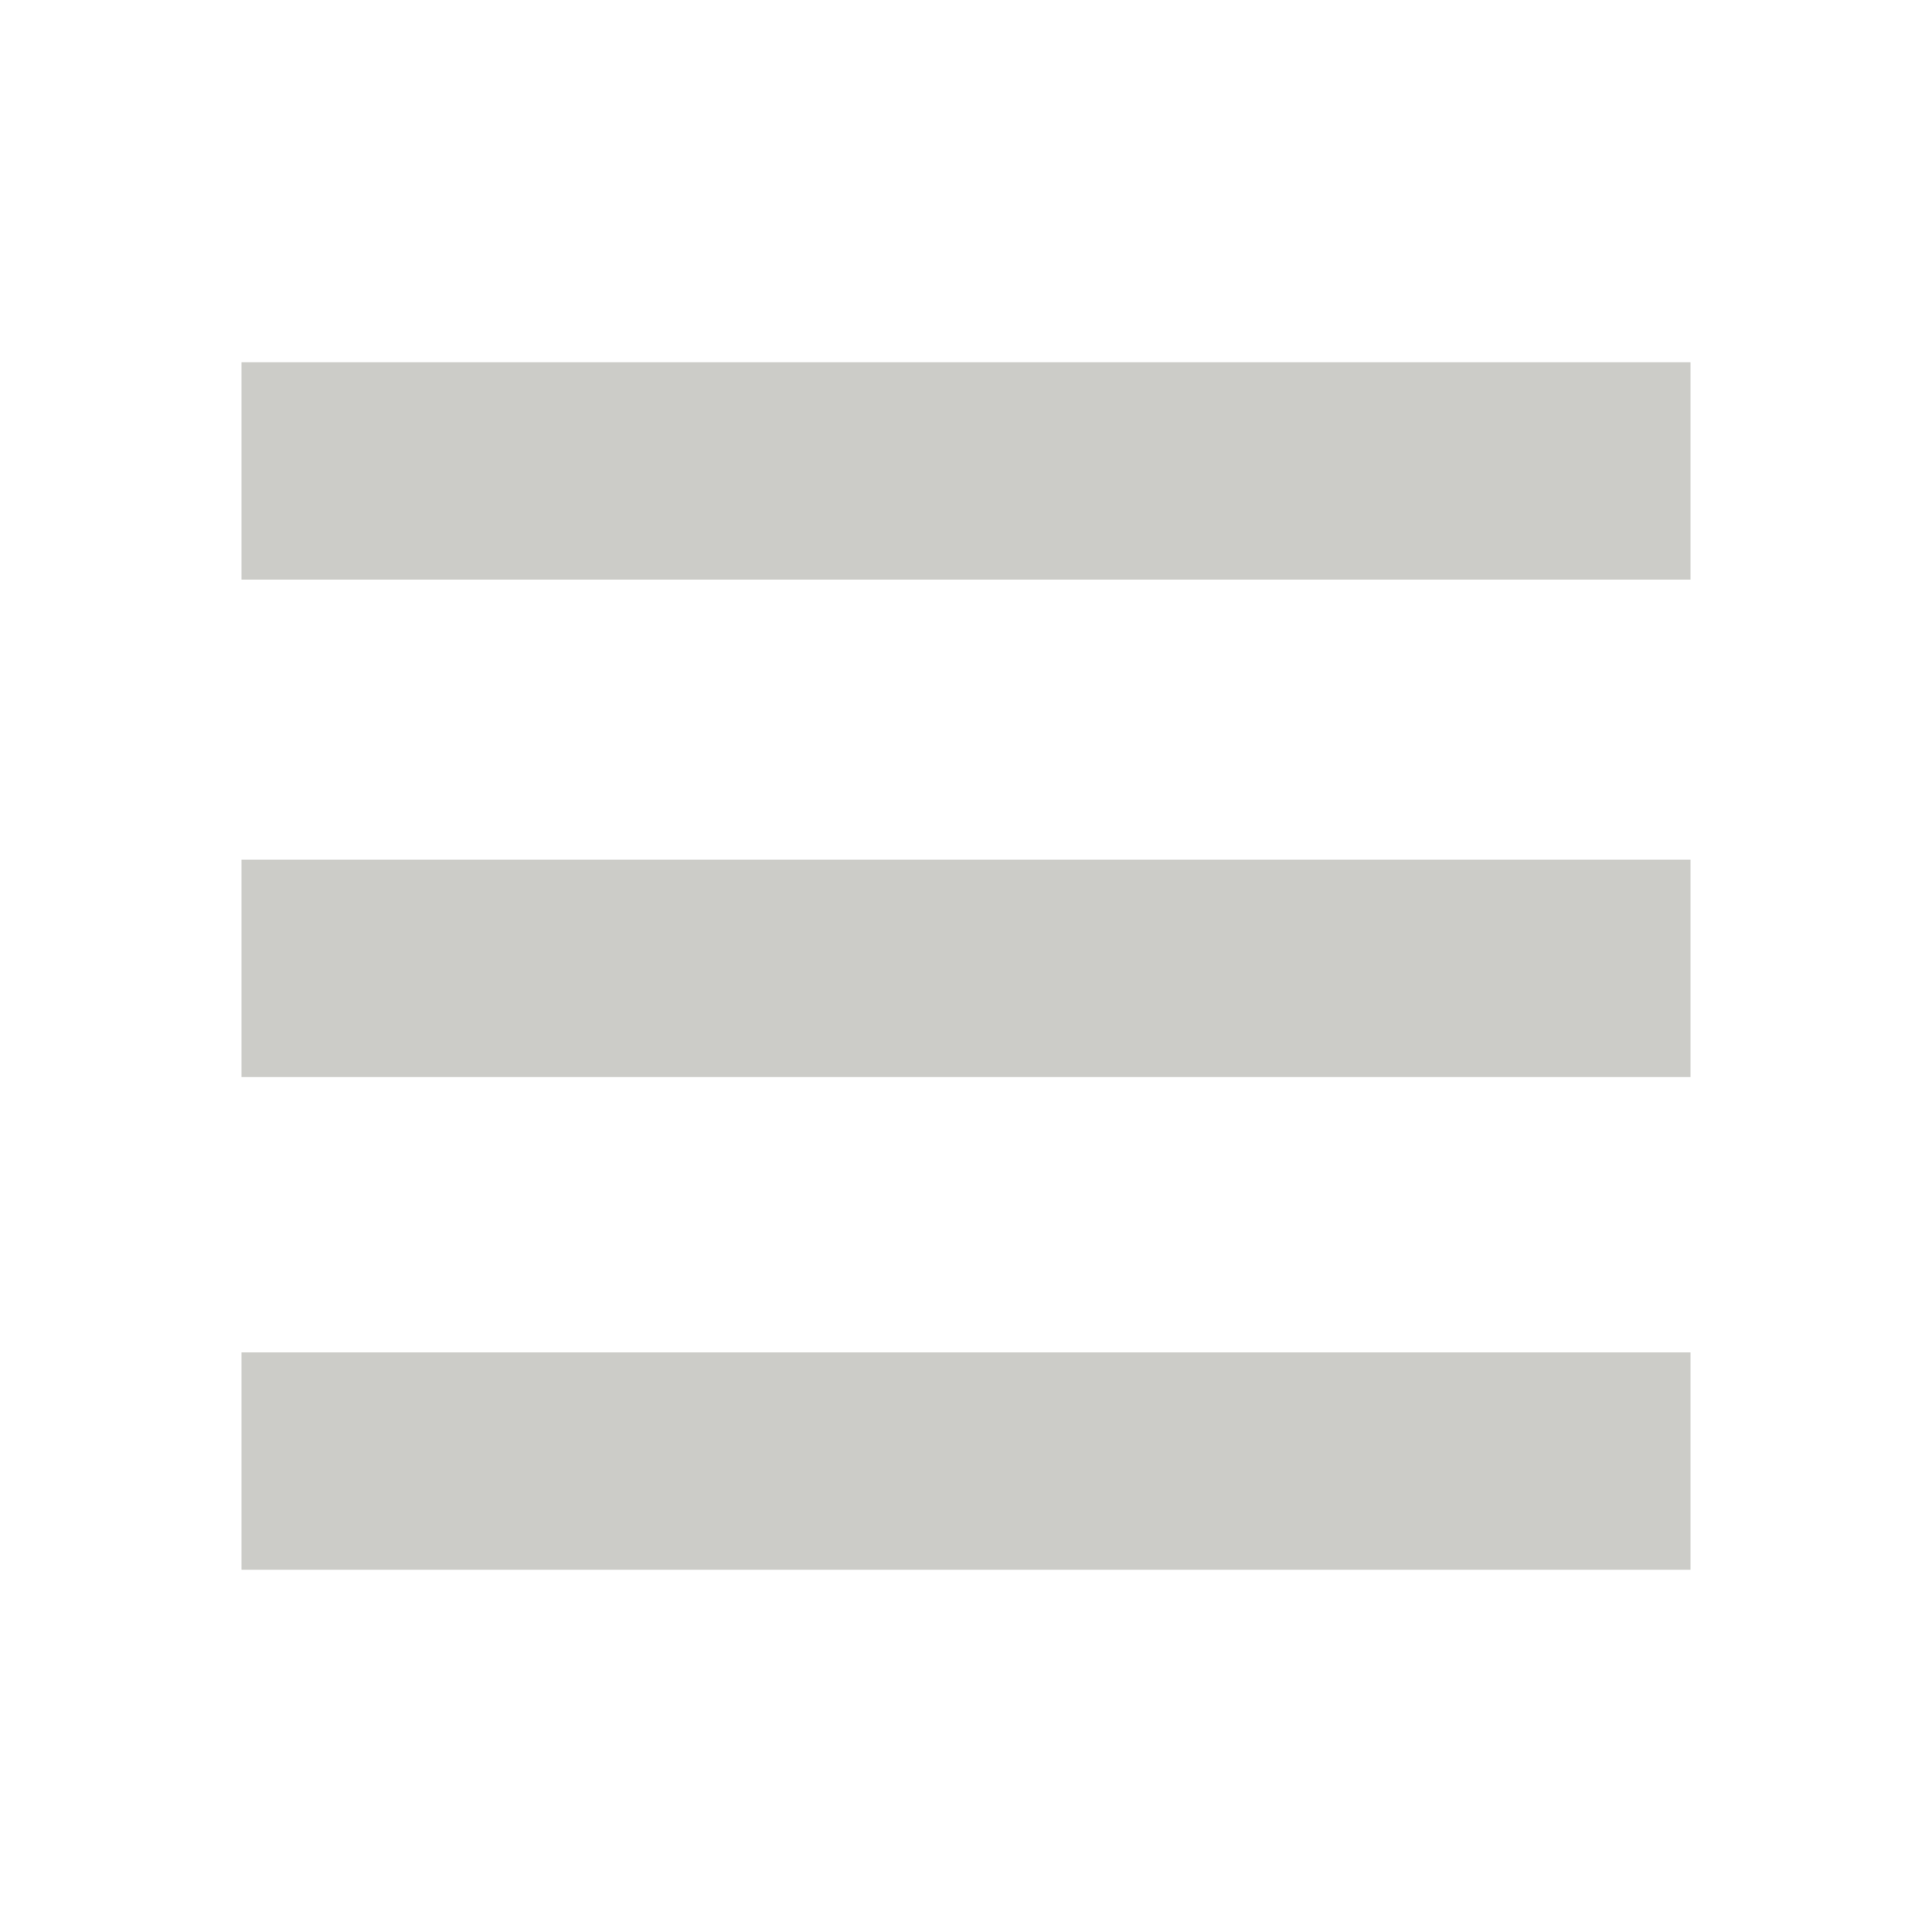 <?xml version="1.0" encoding="utf-8"?>
<!-- Generator: Adobe Illustrator 18.0.0, SVG Export Plug-In . SVG Version: 6.00 Build 0)  -->
<!DOCTYPE svg PUBLIC "-//W3C//DTD SVG 1.1//EN" "http://www.w3.org/Graphics/SVG/1.1/DTD/svg11.dtd">
<svg version="1.1" id="Layer_1" xmlns="http://www.w3.org/2000/svg" xmlns:xlink="http://www.w3.org/1999/xlink" x="0px" y="0px"
	 viewBox="0 0 40 40" enable-background="new 0 0 40 40" xml:space="preserve">
<g>
	<g>
		<rect x="5" y="7.5" fill="#CCCCC8" width="30" height="4.5"/>
		<rect x="5" y="17.8" fill="#CCCCC8" width="30" height="4.5"/>
		<rect x="5" y="28" fill="#CCCCC8" width="30" height="4.5"/>
	</g>
</g>
</svg>
